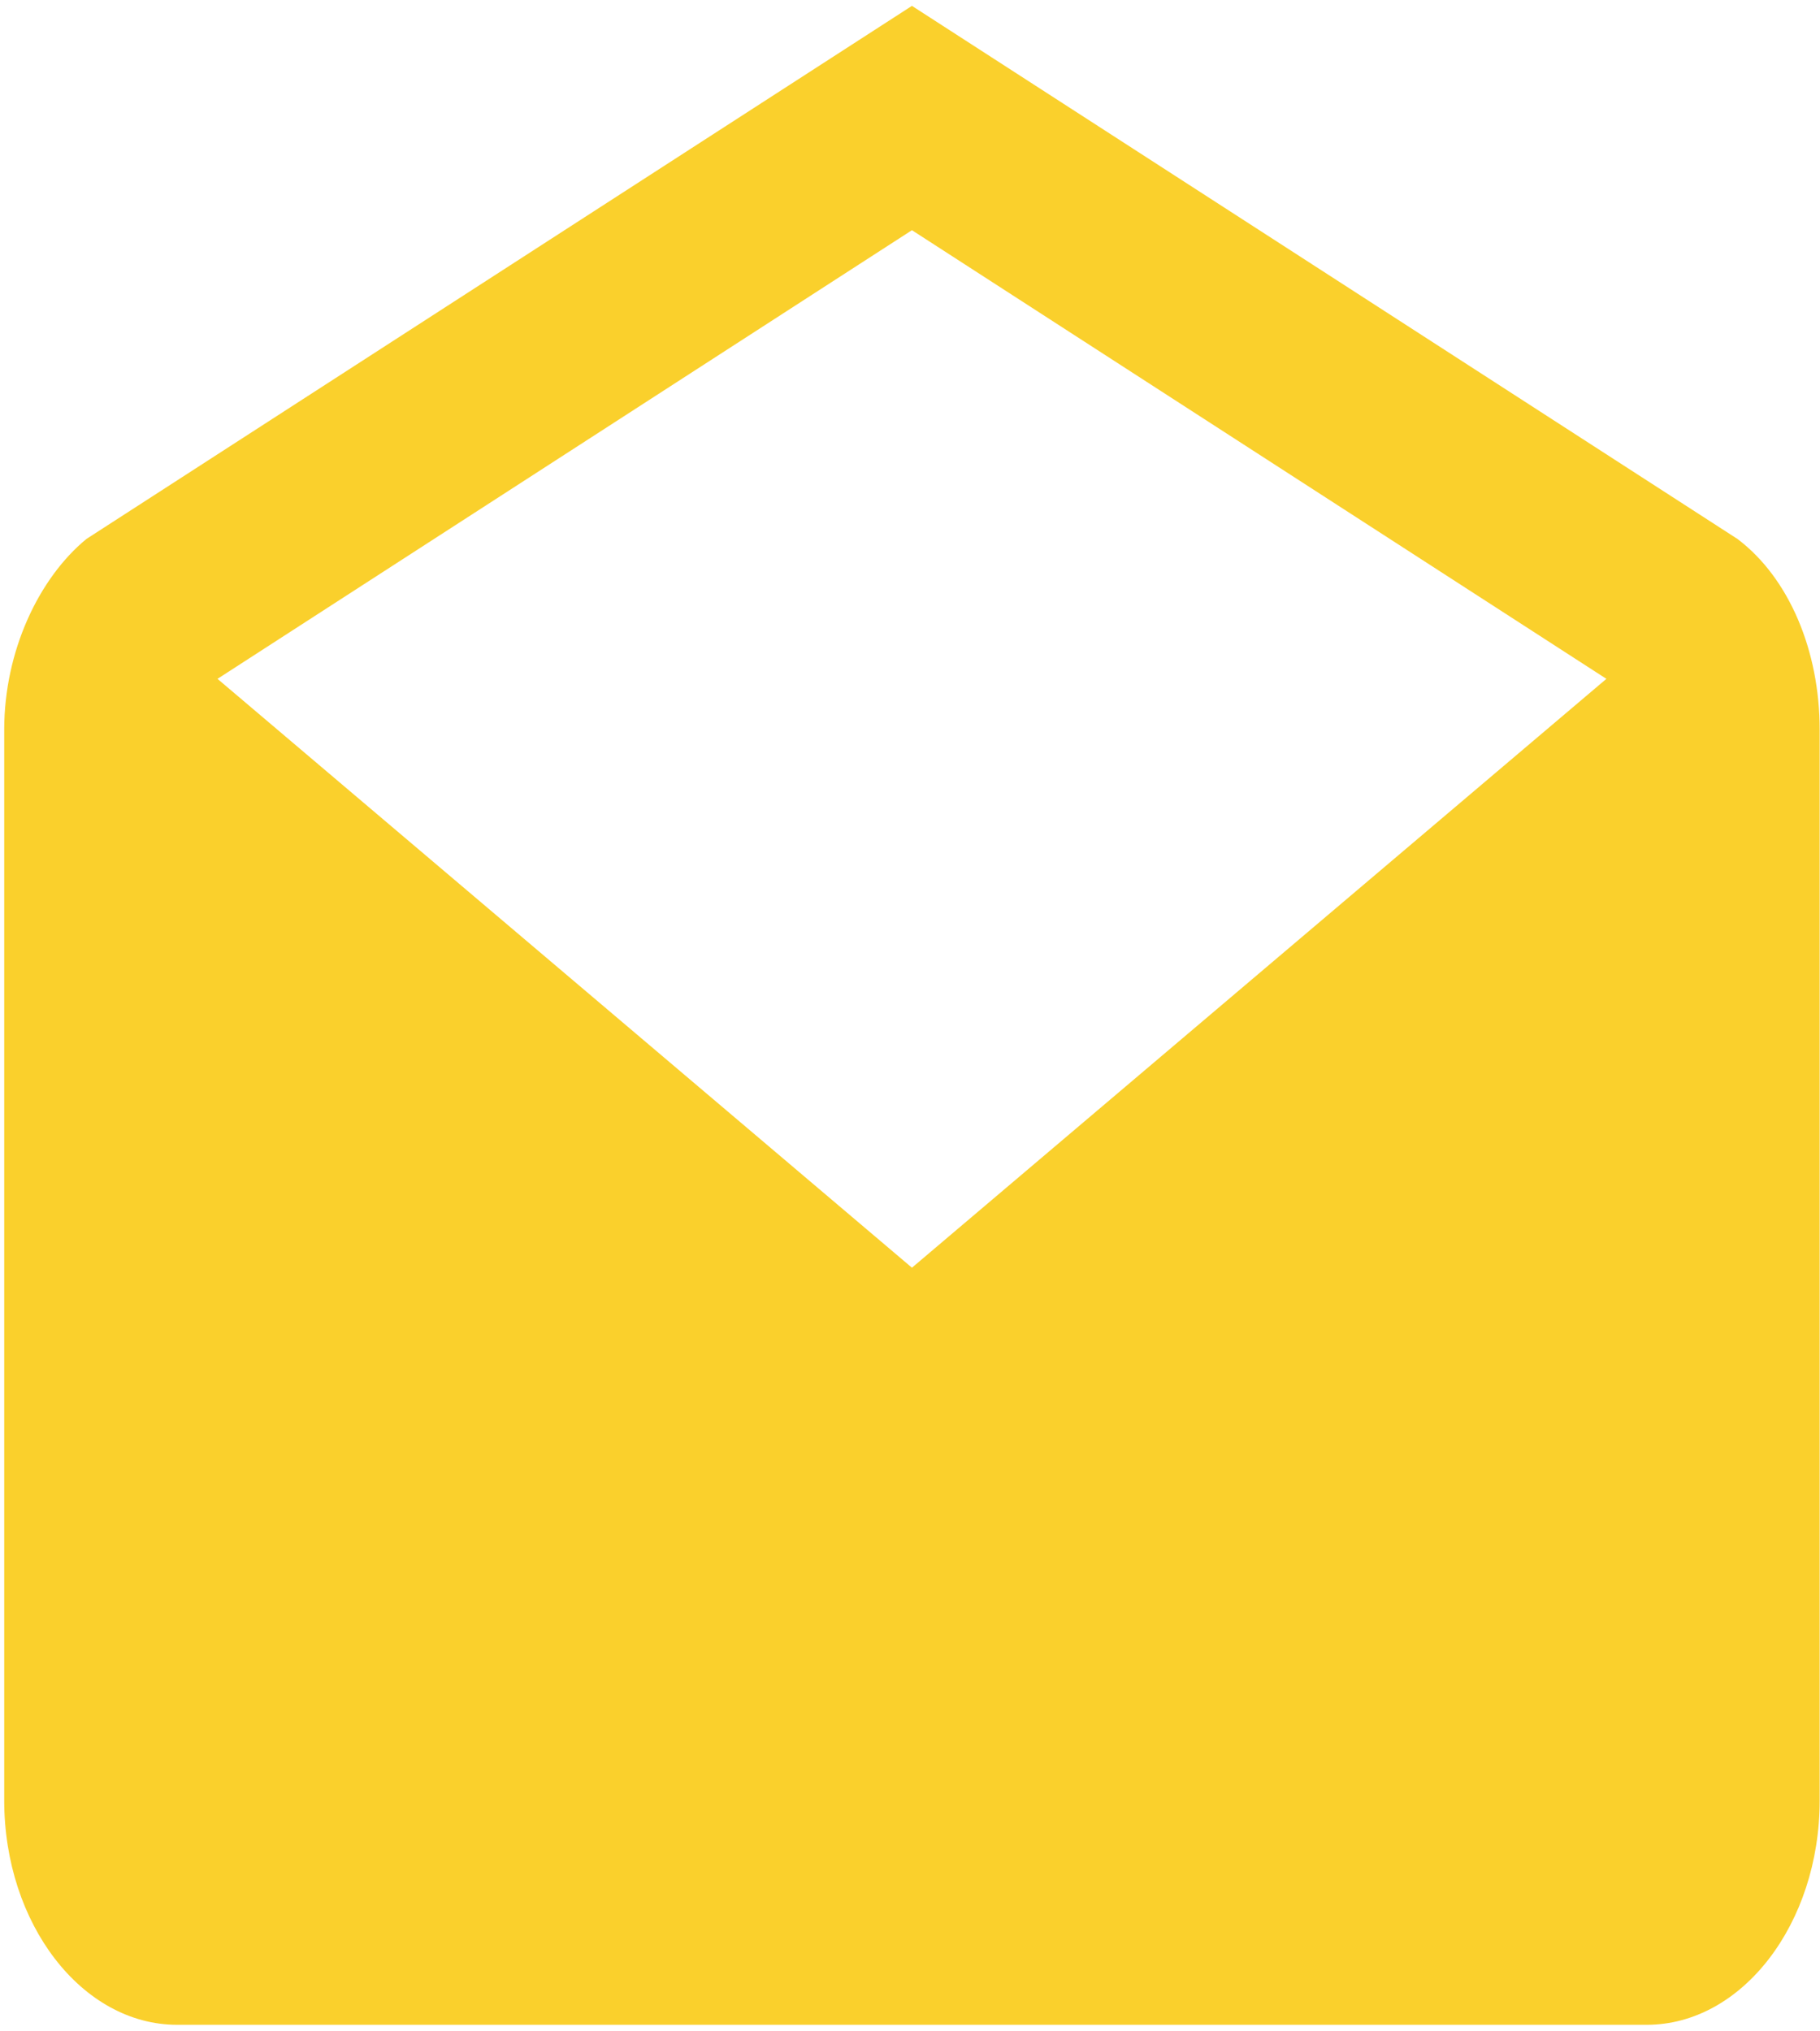 <svg width="267" height="298" viewBox="0 0 267 298" fill="none" xmlns="http://www.w3.org/2000/svg">
<path d="M266.952 107.052C266.952 95.533 262.511 84.834 254.901 79.078L133.785 0.861L12.67 79.078C5.691 84.834 0.619 95.533 0.619 107.052V264.151C0.619 282.254 12.032 297.062 25.984 297.062H241.587C255.539 297.062 266.952 282.254 266.952 264.151V107.052ZM133.785 185.987L31.908 99.595L133.785 33.773L235.663 99.595L133.785 185.987Z" fill="#FAD02C"/>
</svg>
